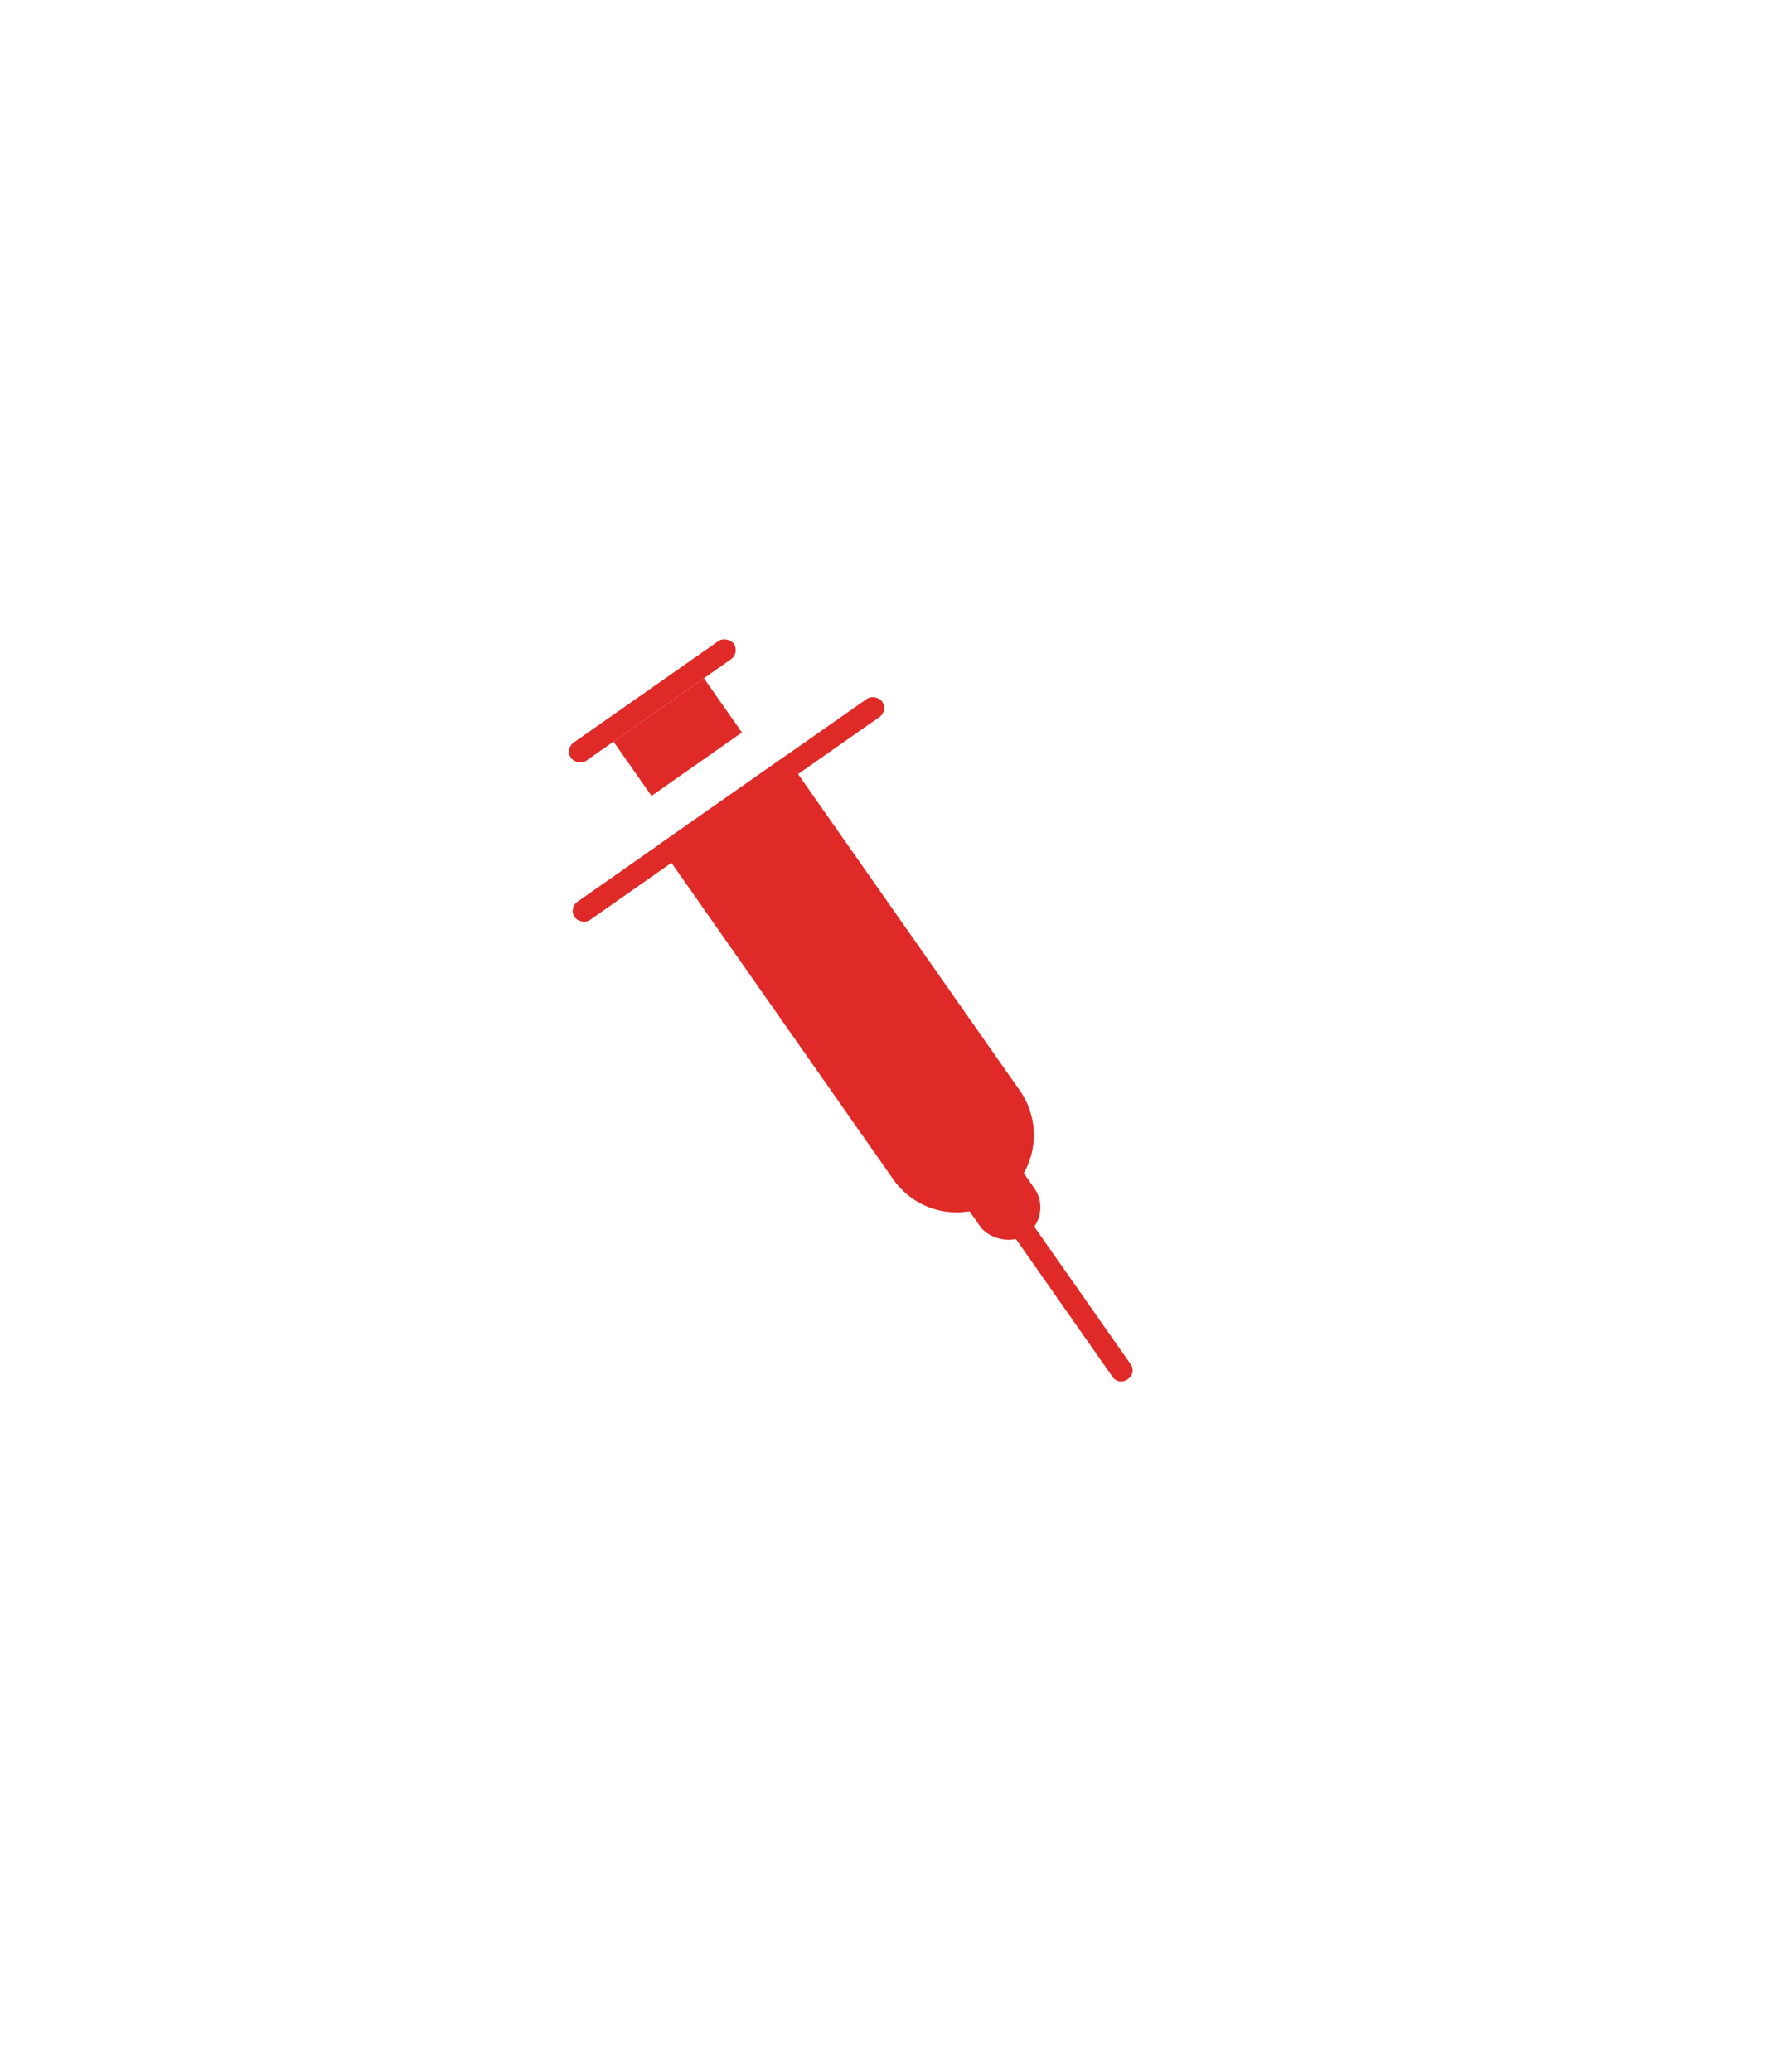 <svg xmlns="http://www.w3.org/2000/svg" width="80.292" height="93.799" viewBox="0 0 80.292 93.799"><g transform="matrix(0.819, -0.574, 0.574, 0.819, 0, 20.075)"><path d="M0,0H7A0,0,0,0,1,7,0V18.5A3.5,3.5,0,0,1,3.5,22h0A3.5,3.5,0,0,1,0,18.5V0A0,0,0,0,1,0,0Z" transform="translate(14 32)" fill="#df2a27"/><rect width="5" height="3" transform="translate(15 27)" fill="#df2a27"/><rect width="3" height="5" rx="1.5" transform="translate(16 51)" fill="#df2a27"/><path d="M.5,0A.473.473,0,0,1,1,.44V10.56A.473.473,0,0,1,.5,11a.473.473,0,0,1-.5-.44V.44A.473.473,0,0,1,.5,0Z" transform="translate(17 53)" fill="#df2a27"/><rect width="17" height="1" rx="0.5" transform="translate(9 32)" fill="#df2a27"/><rect width="9" height="1" rx="0.5" transform="translate(13 26)" fill="#df2a27"/></g></svg>